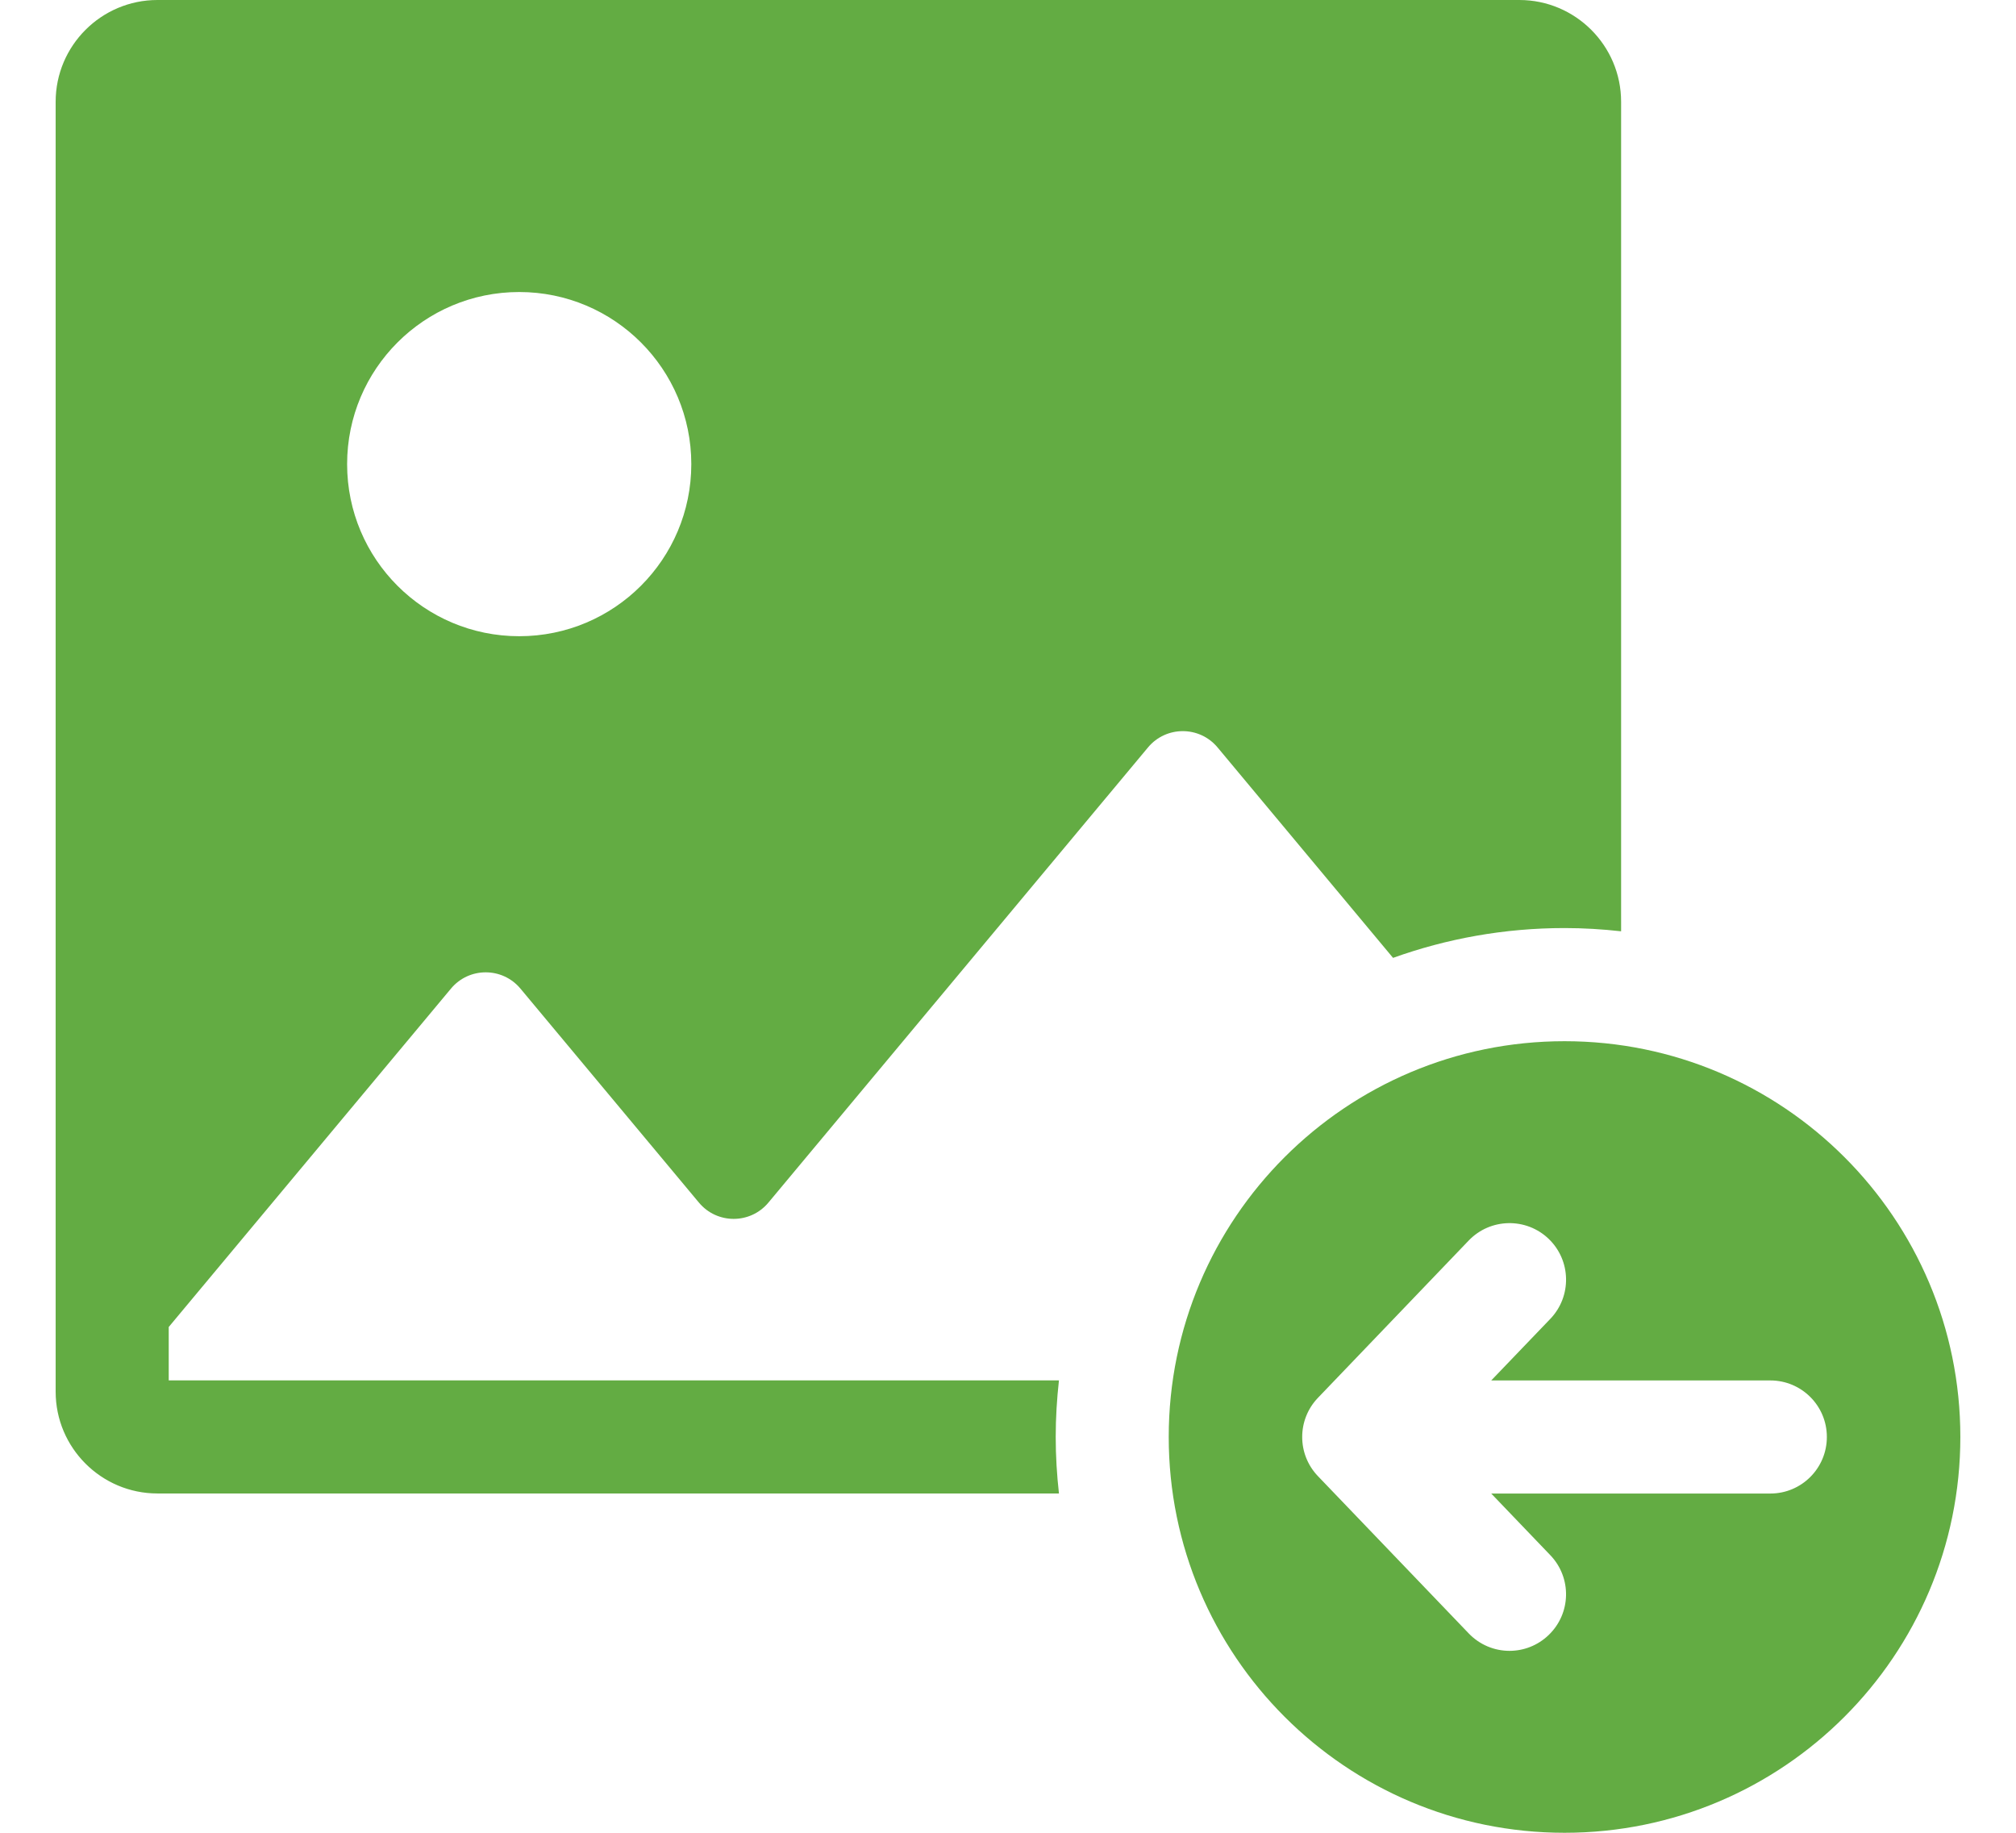 <svg width="33" height="30" viewBox="0 0 33 30" fill="none" xmlns="http://www.w3.org/2000/svg">
<path d="M7.382 16.182C7.678 15.827 8.223 15.827 8.519 16.182L11.441 19.685C11.737 20.04 12.282 20.04 12.578 19.685L18.792 12.234C19.088 11.879 19.634 11.879 19.93 12.234L22.803 15.679C23.681 15.364 24.625 15.191 25.61 15.191C25.923 15.191 26.232 15.21 26.536 15.244V1.666C26.536 0.747 25.788 0 24.87 0H2.577C1.659 0 0.911 0.747 0.911 1.666V22.78C0.911 23.699 1.659 24.446 2.577 24.446H17.334C17.3 24.142 17.281 23.834 17.281 23.521C17.281 23.208 17.3 22.899 17.334 22.595H2.762V21.721L7.382 16.182ZM8.499 4.78C10.055 4.78 11.316 6.041 11.316 7.597C11.316 9.153 10.055 10.414 8.499 10.414C6.943 10.414 5.682 9.153 5.682 7.597C5.682 6.041 6.943 4.78 8.499 4.78ZM25.61 17.043C22.032 17.043 19.131 19.943 19.131 23.521C19.131 27.099 22.032 30 25.61 30C29.188 30 32.089 27.099 32.089 23.521C32.089 19.943 29.188 17.043 25.61 17.043ZM28.979 24.447H24.41L25.377 25.456C25.731 25.825 25.719 26.41 25.349 26.764C25.17 26.936 24.939 27.022 24.709 27.022C24.466 27.022 24.223 26.926 24.041 26.736L21.573 24.162C21.23 23.804 21.23 23.239 21.573 22.881L24.041 20.306C24.395 19.937 24.981 19.925 25.35 20.278C25.719 20.632 25.731 21.218 25.378 21.587L24.41 22.596H28.979C29.49 22.596 29.904 23.01 29.904 23.521C29.904 24.033 29.49 24.447 28.979 24.447L28.979 24.447Z" fill="#63AC43"/>
</svg>
